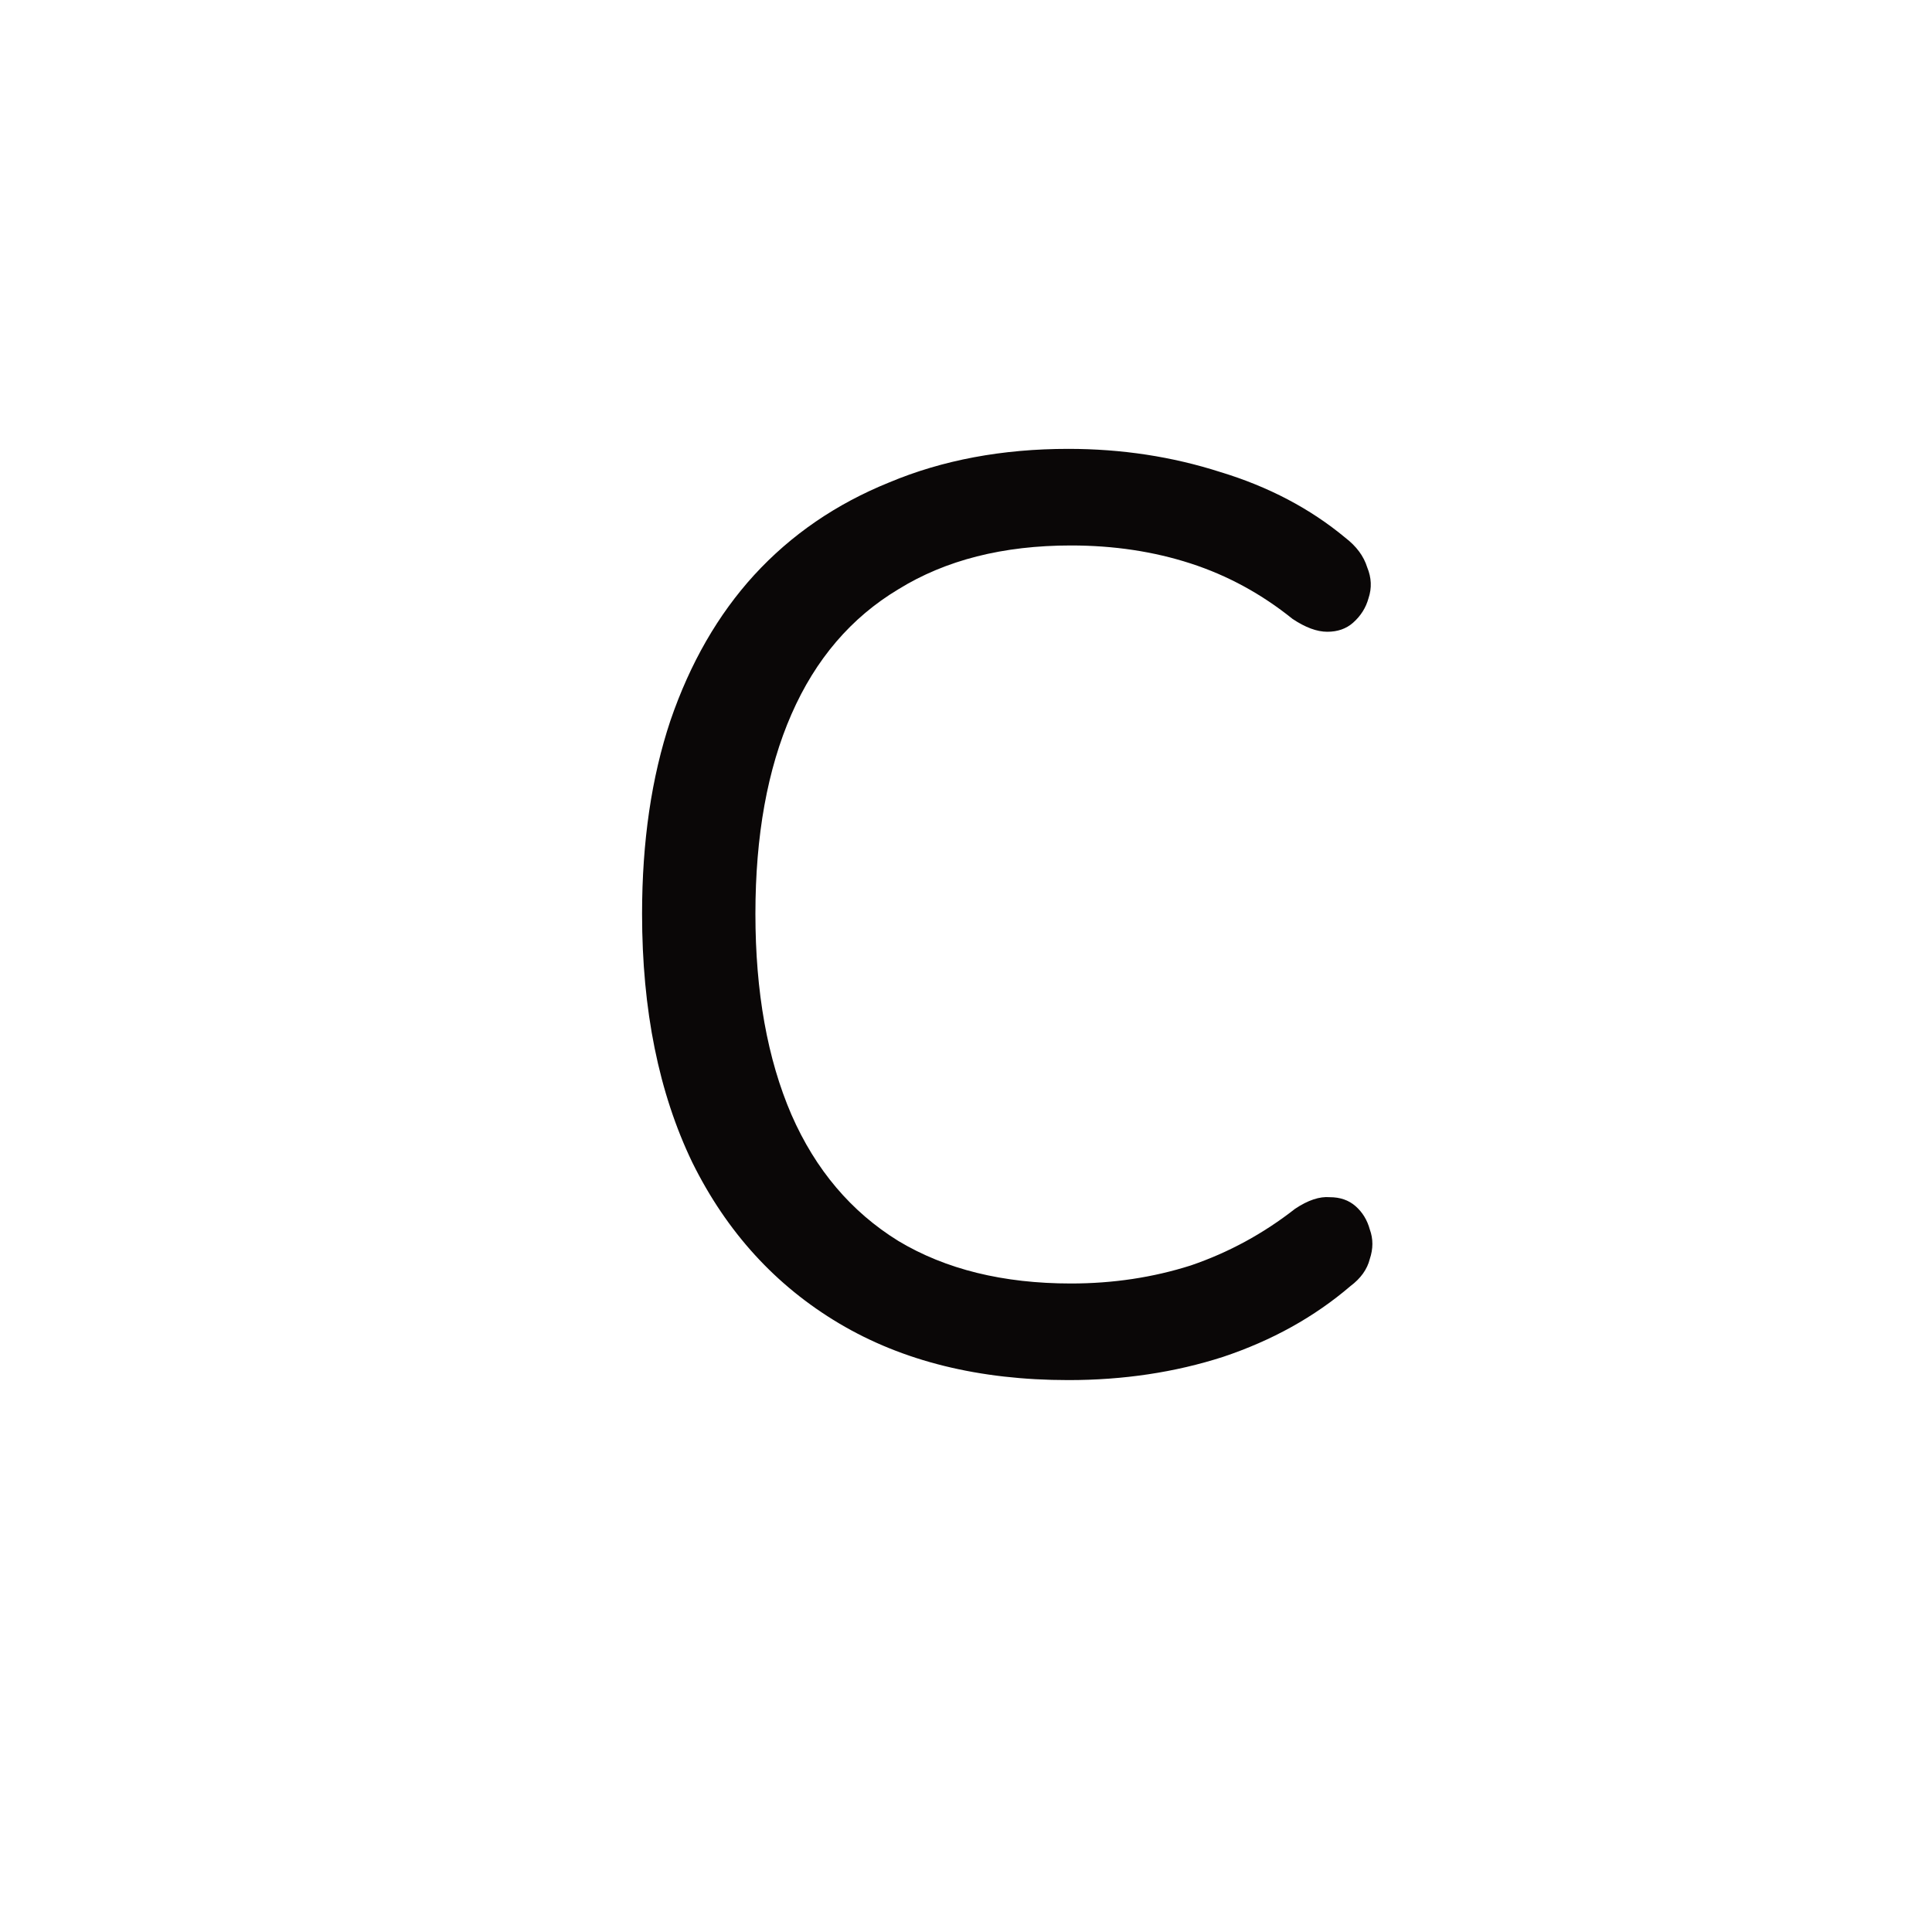 <svg width="24" height="24" viewBox="0 0 24 24" fill="none" xmlns="http://www.w3.org/2000/svg">
<g clip-path="url(#clip0_36_674)">
<path d="M13.272 17.144C12.163 17.144 11.213 16.909 10.424 16.44C9.635 15.971 9.027 15.304 8.6 14.44C8.184 13.576 7.976 12.547 7.976 11.352C7.976 10.456 8.093 9.656 8.328 8.952C8.573 8.237 8.92 7.635 9.368 7.144C9.827 6.643 10.387 6.259 11.048 5.992C11.709 5.715 12.451 5.576 13.272 5.576C13.933 5.576 14.563 5.672 15.16 5.864C15.757 6.045 16.275 6.317 16.712 6.68C16.851 6.787 16.941 6.909 16.984 7.048C17.037 7.176 17.043 7.304 17 7.432C16.968 7.549 16.904 7.651 16.808 7.736C16.723 7.811 16.616 7.848 16.488 7.848C16.36 7.848 16.216 7.795 16.056 7.688C15.672 7.379 15.251 7.149 14.792 7C14.333 6.851 13.837 6.776 13.304 6.776C12.461 6.776 11.747 6.957 11.16 7.32C10.573 7.672 10.131 8.189 9.832 8.872C9.533 9.555 9.384 10.381 9.384 11.352C9.384 12.323 9.533 13.155 9.832 13.848C10.131 14.531 10.573 15.053 11.16 15.416C11.747 15.768 12.461 15.944 13.304 15.944C13.827 15.944 14.323 15.869 14.792 15.72C15.261 15.56 15.693 15.325 16.088 15.016C16.248 14.909 16.392 14.861 16.52 14.872C16.648 14.872 16.755 14.909 16.84 14.984C16.925 15.059 16.984 15.155 17.016 15.272C17.059 15.389 17.059 15.512 17.016 15.64C16.984 15.768 16.904 15.88 16.776 15.976C16.328 16.36 15.8 16.653 15.192 16.856C14.595 17.048 13.955 17.144 13.272 17.144Z" fill="#0A0707"/>
</g>
<defs>
<clipPath id="clip0_36_674">
<rect width="24" height="24" fill="white"/>
</clipPath>
</defs>
</svg>
